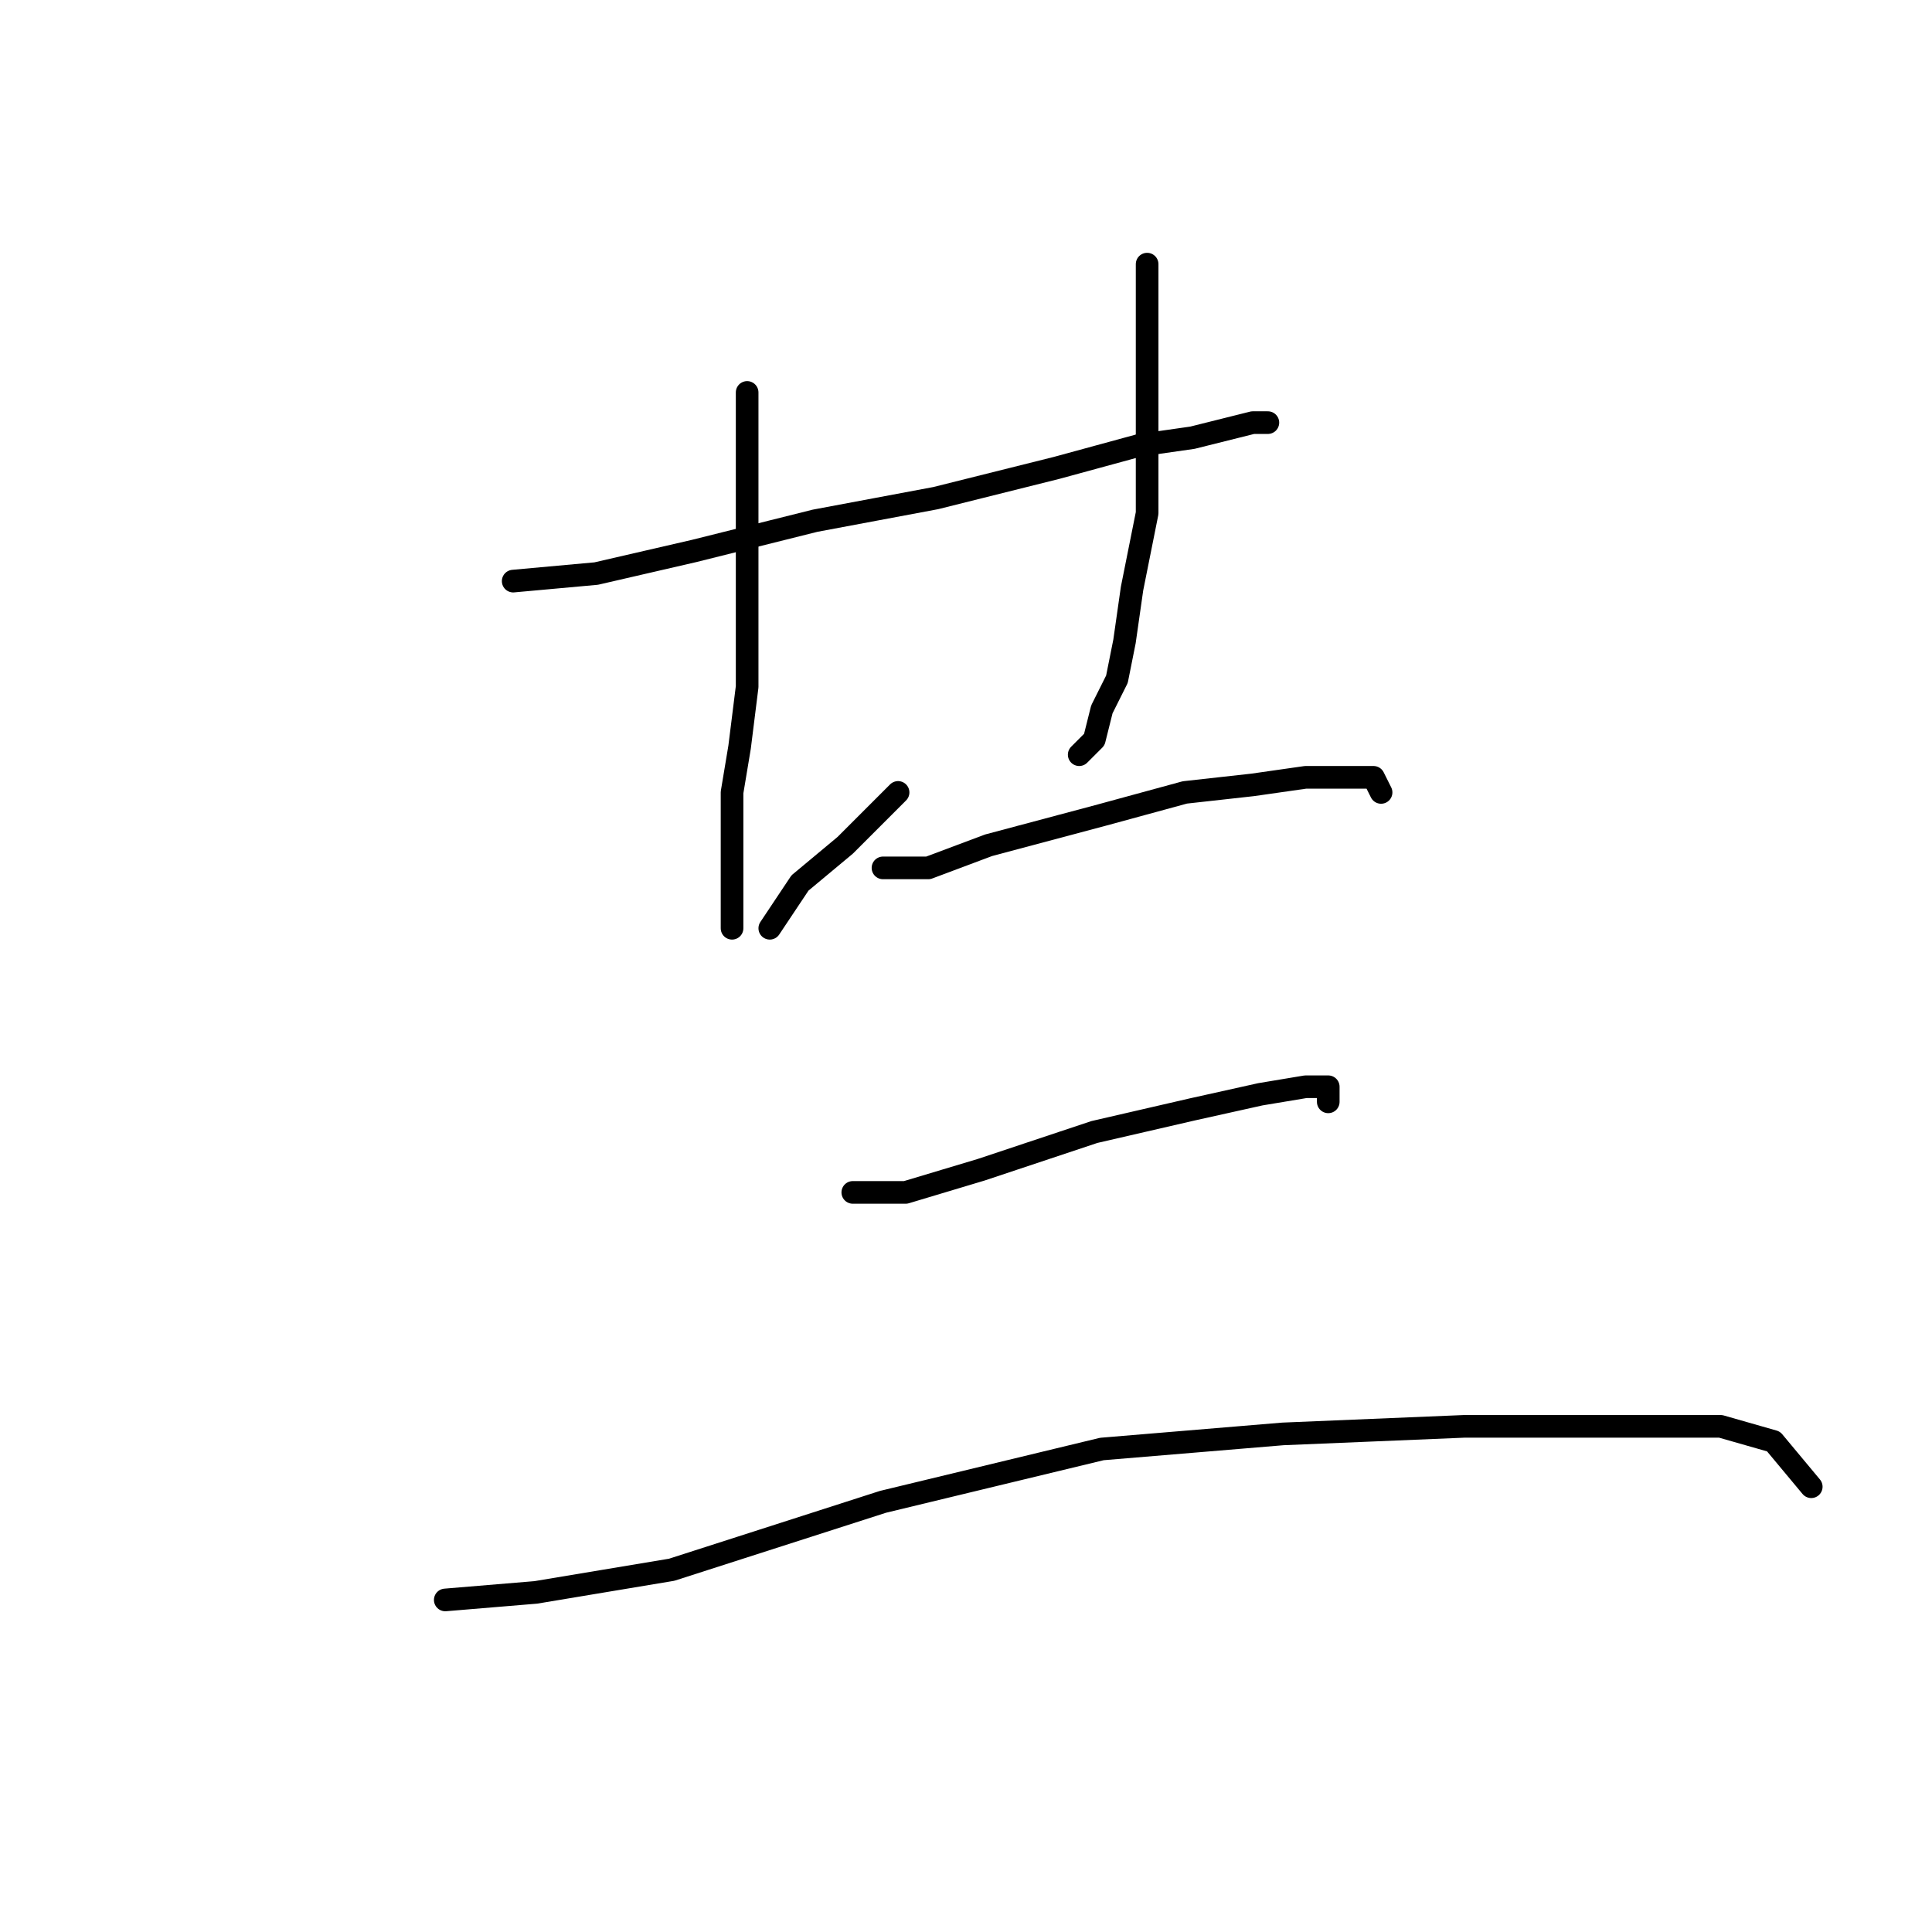<?xml version="1.0" standalone="no"?>
    <svg width="256" height="256" xmlns="http://www.w3.org/2000/svg" version="1.1">
    <polyline stroke="black" stroke-width="3" stroke-linecap="round" fill="transparent" stroke-linejoin="round" points="68 77 79 76 92 73 108 69 124 66 140 62 151 59 158 58 162 57 166 56 168 56 168 56 " />
        <polyline stroke="black" stroke-width="3" stroke-linecap="round" fill="transparent" stroke-linejoin="round" points="99 52 99 59 99 69 99 80 99 91 98 99 97 105 97 111 97 115 97 118 97 121 97 122 97 123 97 123 " />
        <polyline stroke="black" stroke-width="3" stroke-linecap="round" fill="transparent" stroke-linejoin="round" points="102 123 106 117 112 112 119 105 119 105 " />
        <polyline stroke="black" stroke-width="3" stroke-linecap="round" fill="transparent" stroke-linejoin="round" points="152 35 152 43 152 54 152 68 150 78 149 85 148 90 146 94 145 98 143 100 143 100 " />
        <polyline stroke="black" stroke-width="3" stroke-linecap="round" fill="transparent" stroke-linejoin="round" points="117 115 123 115 131 112 146 108 157 105 166 104 173 103 179 103 182 103 183 105 183 105 " />
        <polyline stroke="black" stroke-width="3" stroke-linecap="round" fill="transparent" stroke-linejoin="round" points="113 158 120 158 130 155 145 150 158 147 167 145 173 144 176 144 176 146 176 146 " />
        <polyline stroke="black" stroke-width="3" stroke-linecap="round" fill="transparent" stroke-linejoin="round" points="59 212 71 211 89 208 117 199 146 192 170 190 194 189 212 189 228 189 235 191 240 197 240 197 " />
        </svg>